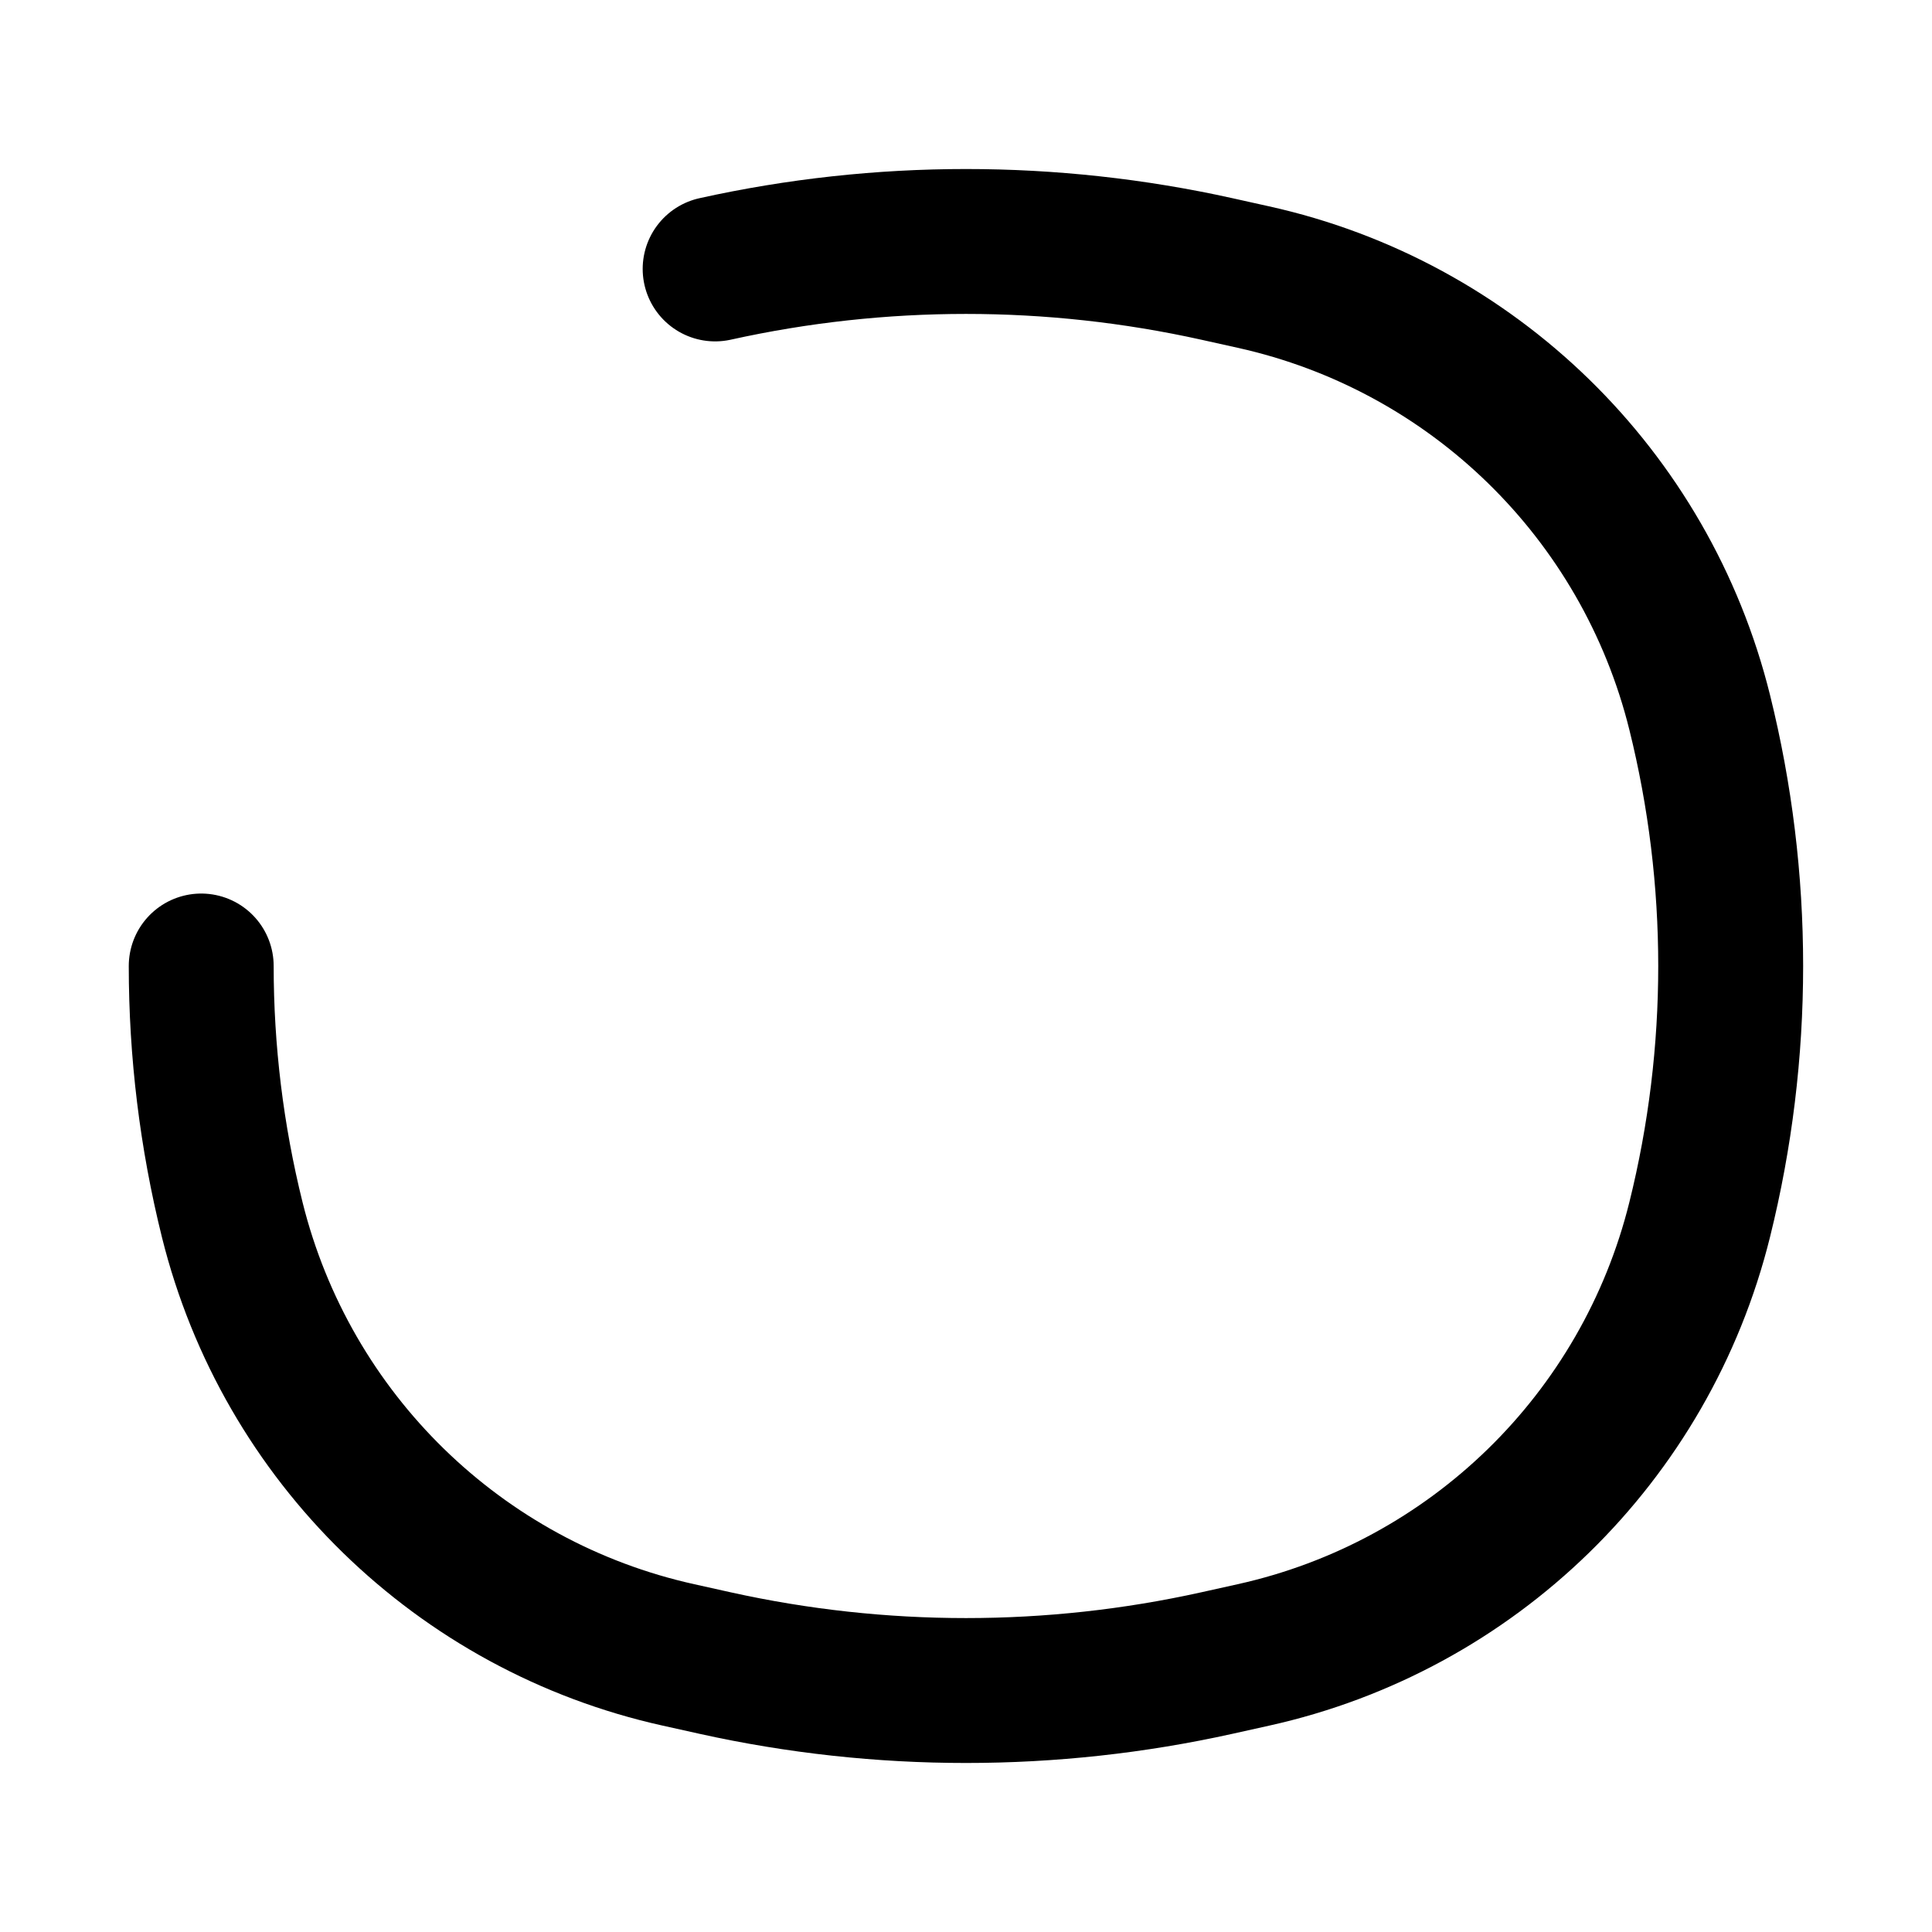 <svg width="20" height="20" viewBox="0 0 20 20" fill="none" xmlns="http://www.w3.org/2000/svg"><path d="M2.404 7.374C2.965 5.117 4.755 3.371 7.025 2.868L7.403 2.784C9.114 2.405 10.886 2.405 12.596 2.784L12.974 2.868C15.245 3.371 17.035 5.117 17.595 7.374C18.023 9.098 18.023 10.902 17.595 12.626C17.035 14.883 15.245 16.629 12.974 17.132L12.596 17.216C10.886 17.595 9.114 17.595 7.403 17.216L7.025 17.132C4.755 16.629 2.965 14.883 2.404 12.626C1.976 10.902 1.976 9.098 2.404 7.374Z" class="icon_main" stroke-width="1.5"></path><path d="M7.403 2.784C9.114 2.405 10.886 2.405 12.596 2.784L12.974 2.868C15.245 3.371 17.035 5.117 17.595 7.374C18.023 9.098 18.023 10.902 17.595 12.626C17.035 14.883 15.245 16.629 12.974 17.132L12.596 17.216C10.886 17.595 9.114 17.595 7.403 17.216L7.025 17.132C4.755 16.629 2.965 14.883 2.404 12.626C2.19 11.764 2.083 10.882 2.083 10" stroke="currentColor" stroke-width="1.5" stroke-linecap="round"></path><path fill-rule="evenodd" clip-rule="evenodd" d="M10 5.833C10.319 5.833 10.577 6.076 10.577 6.376V6.821H10.641C11.714 6.821 12.5 7.7 12.5 8.682C12.5 8.982 12.242 9.226 11.923 9.226C11.604 9.226 11.346 8.982 11.346 8.682C11.346 8.209 10.984 7.908 10.641 7.908H10.577V9.619L11.356 9.886C12.064 10.128 12.5 10.788 12.5 11.486C12.5 12.375 11.788 13.178 10.806 13.178H10.577V13.623C10.577 13.923 10.319 14.166 10 14.166C9.682 14.166 9.423 13.923 9.423 13.623V13.178H9.359C8.286 13.178 7.5 12.3 7.5 11.317C7.5 11.017 7.758 10.774 8.077 10.774C8.396 10.774 8.654 11.017 8.654 11.317C8.654 11.79 9.016 12.091 9.359 12.091H9.423V10.38L8.644 10.113C7.936 9.871 7.5 9.211 7.5 8.513C7.5 7.624 8.212 6.821 9.194 6.821H9.423V6.376C9.423 6.076 9.682 5.833 10 5.833ZM9.423 7.908H9.194C8.942 7.908 8.654 8.133 8.654 8.513C8.654 8.803 8.833 9.022 9.038 9.092L9.423 9.224V7.908ZM10.577 10.776V12.091H10.806C11.058 12.091 11.346 11.866 11.346 11.486C11.346 11.196 11.167 10.978 10.962 10.907L10.577 10.776Z" class="icon_main_fill"></path></svg>